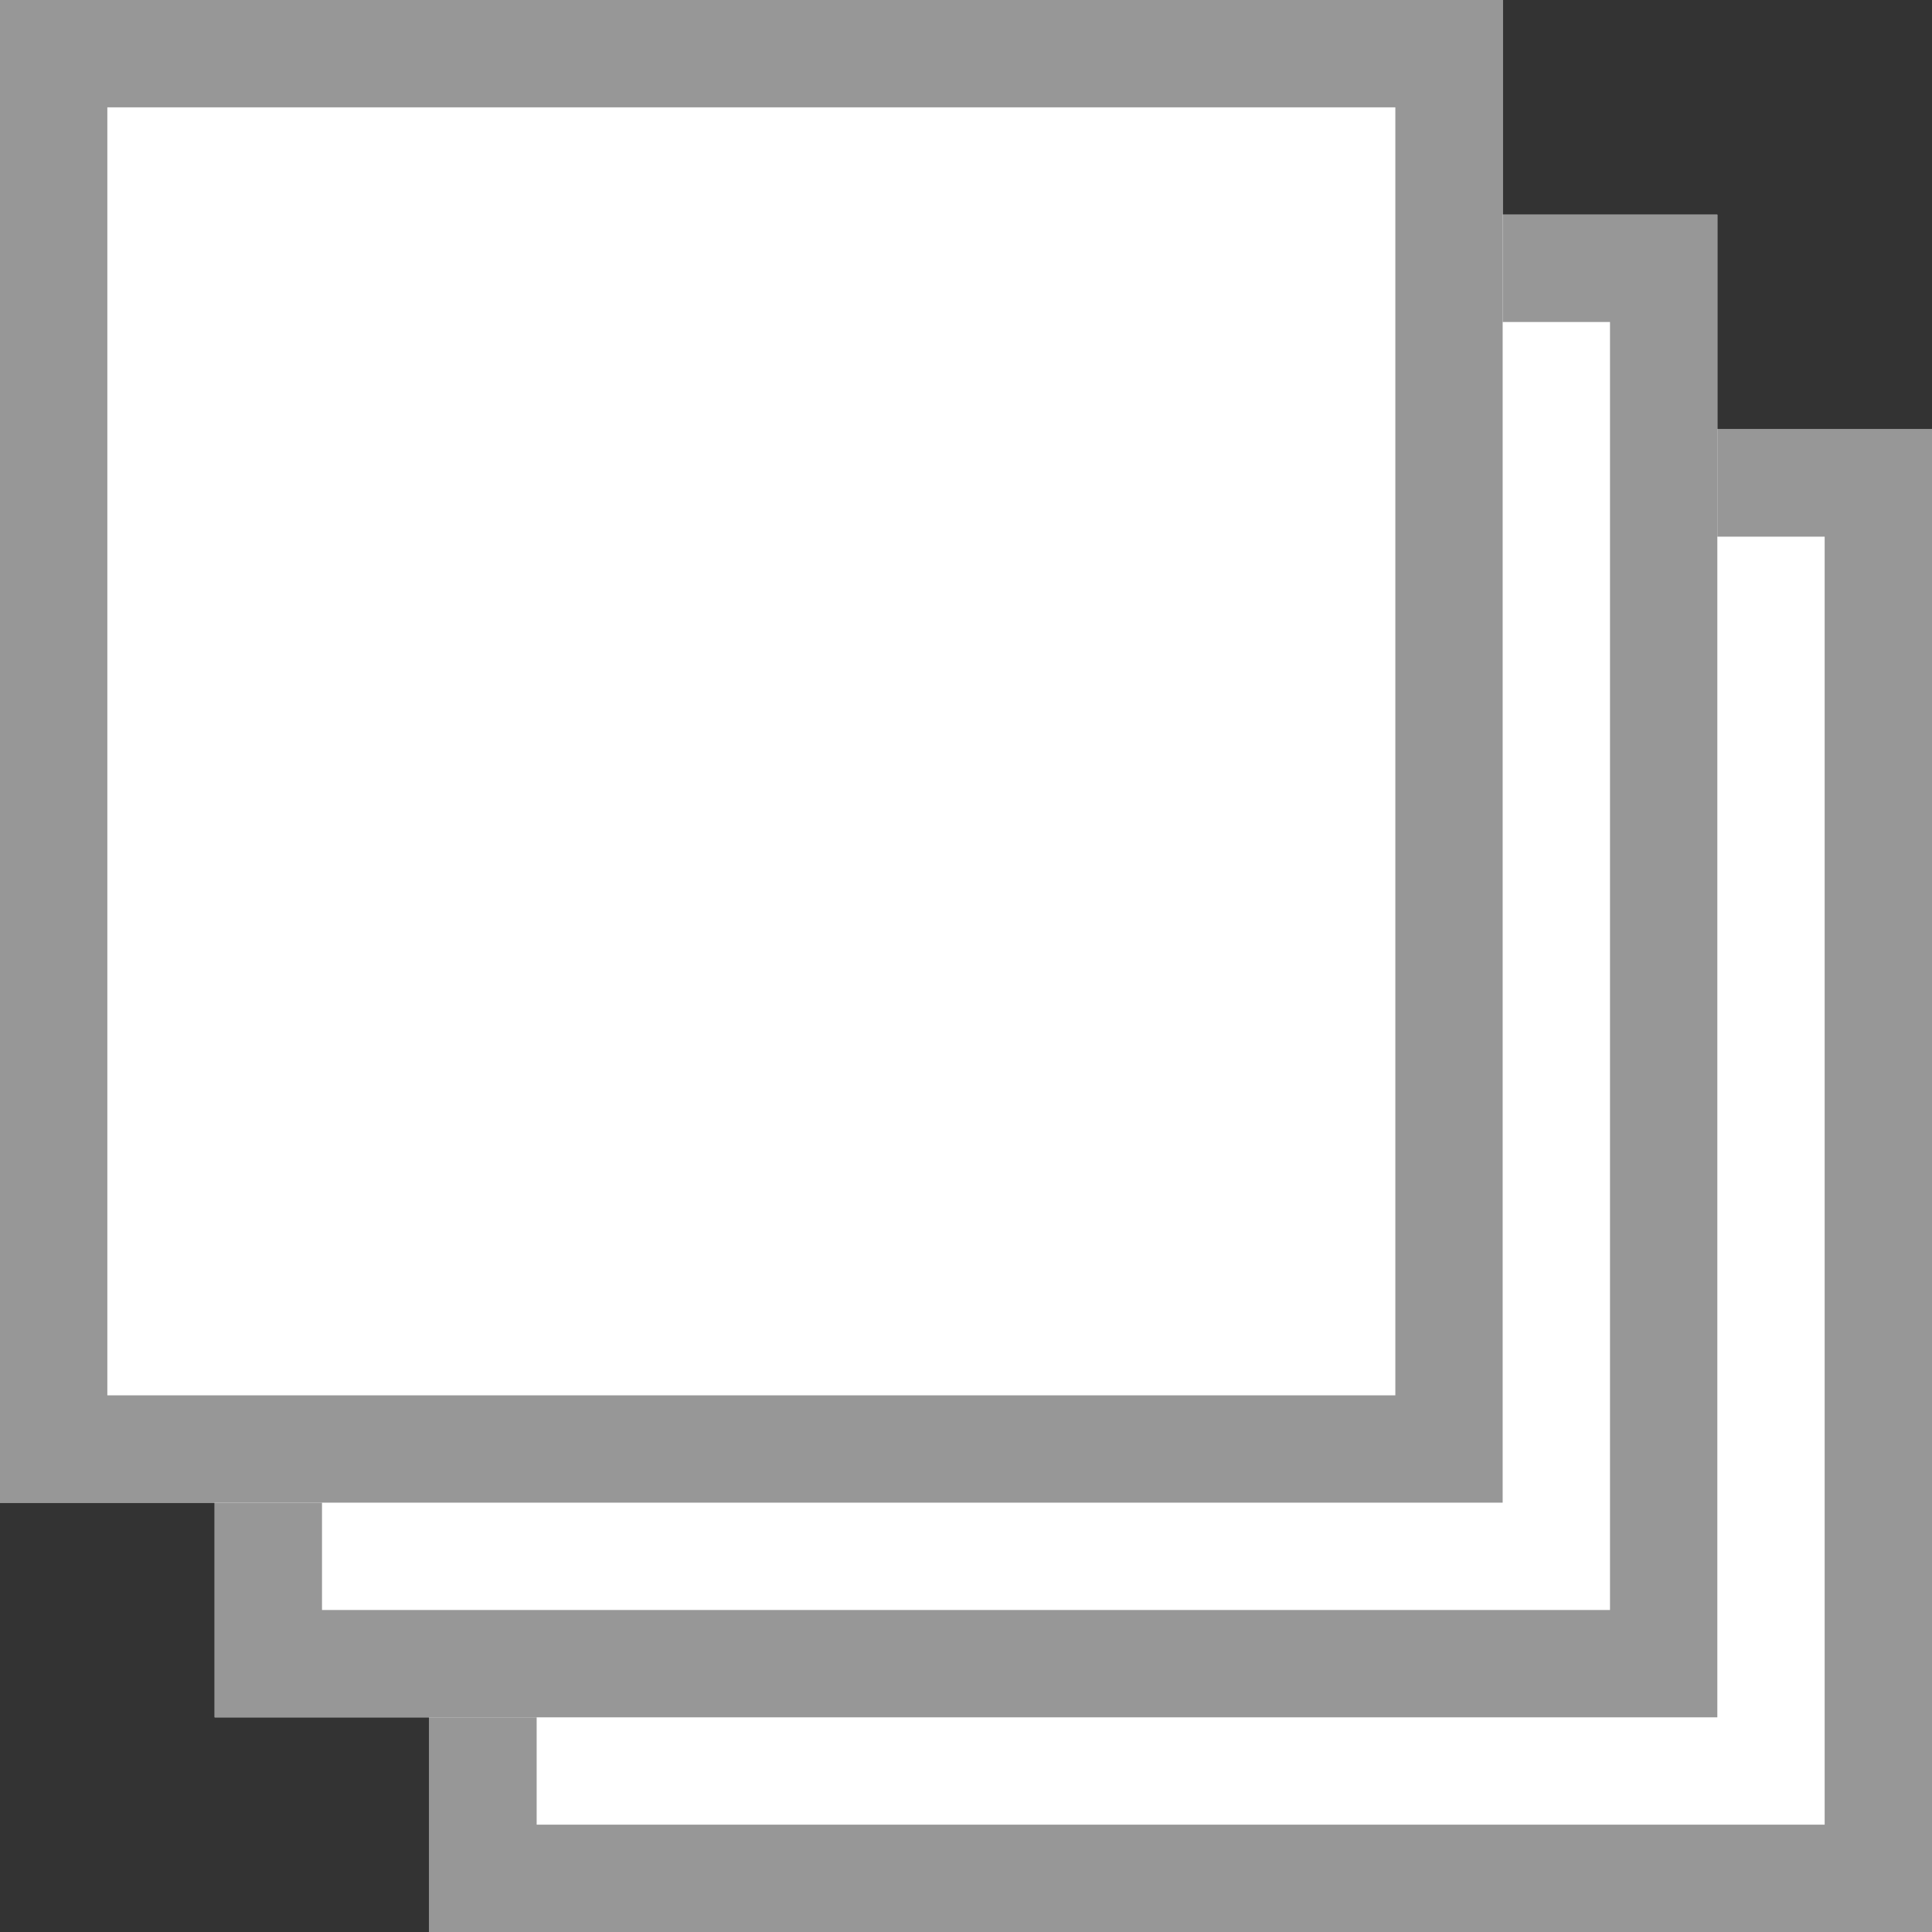 <!-- inventory -->
<svg width="18px" height="18px" viewBox="0 0 18 18" version="1.1" xmlns="http://www.w3.org/2000/svg" xmlns:xlink="http://www.w3.org/1999/xlink">
    <rect x="0" y="0" width="18" height="18" fill="#333333" stroke="none"/>
    <defs>
        <rect id="path-1" x="4" y="4" width="14" height="14"></rect>
        <rect id="path-2" x="2" y="2" width="14" height="14"></rect>
        <rect id="path-3" x="0" y="0" width="14" height="14"></rect>
    </defs>
    <g id="Page-1" stroke="none" stroke-width="1" fill="none" fill-rule="evenodd">
        <g id="OGSURF-245-New-analytic-submission-(02)" transform="translate(-16, -42)">
            <g id="side-nav-closed">
                <g id="icon-catalogue" transform="translate(16, 42)">
                    <g id="Rectangle-2">
                        <use fill="#FFFFFF" fill-rule="evenodd" xlink:href="#path-1"></use>
                        <rect stroke="#979797" stroke-width="1" x="4.5" y="4.5" width="13" height="13"></rect>
                    </g>
                    <g id="Rectangle-2">
                        <use fill="#FFFFFF" fill-rule="evenodd" xlink:href="#path-2"></use>
                        <rect stroke="#979797" stroke-width="1" x="2.5" y="2.5" width="13" height="13"></rect>
                    </g>
                    <g id="Rectangle-2">
                        <use fill="#FFFFFF" fill-rule="evenodd" xlink:href="#path-3"></use>
                        <rect stroke="#979797" stroke-width="1" x="0.5" y="0.5" width="13" height="13"></rect>
                    </g>
                </g>
            </g>
        </g>
    </g>
</svg>

